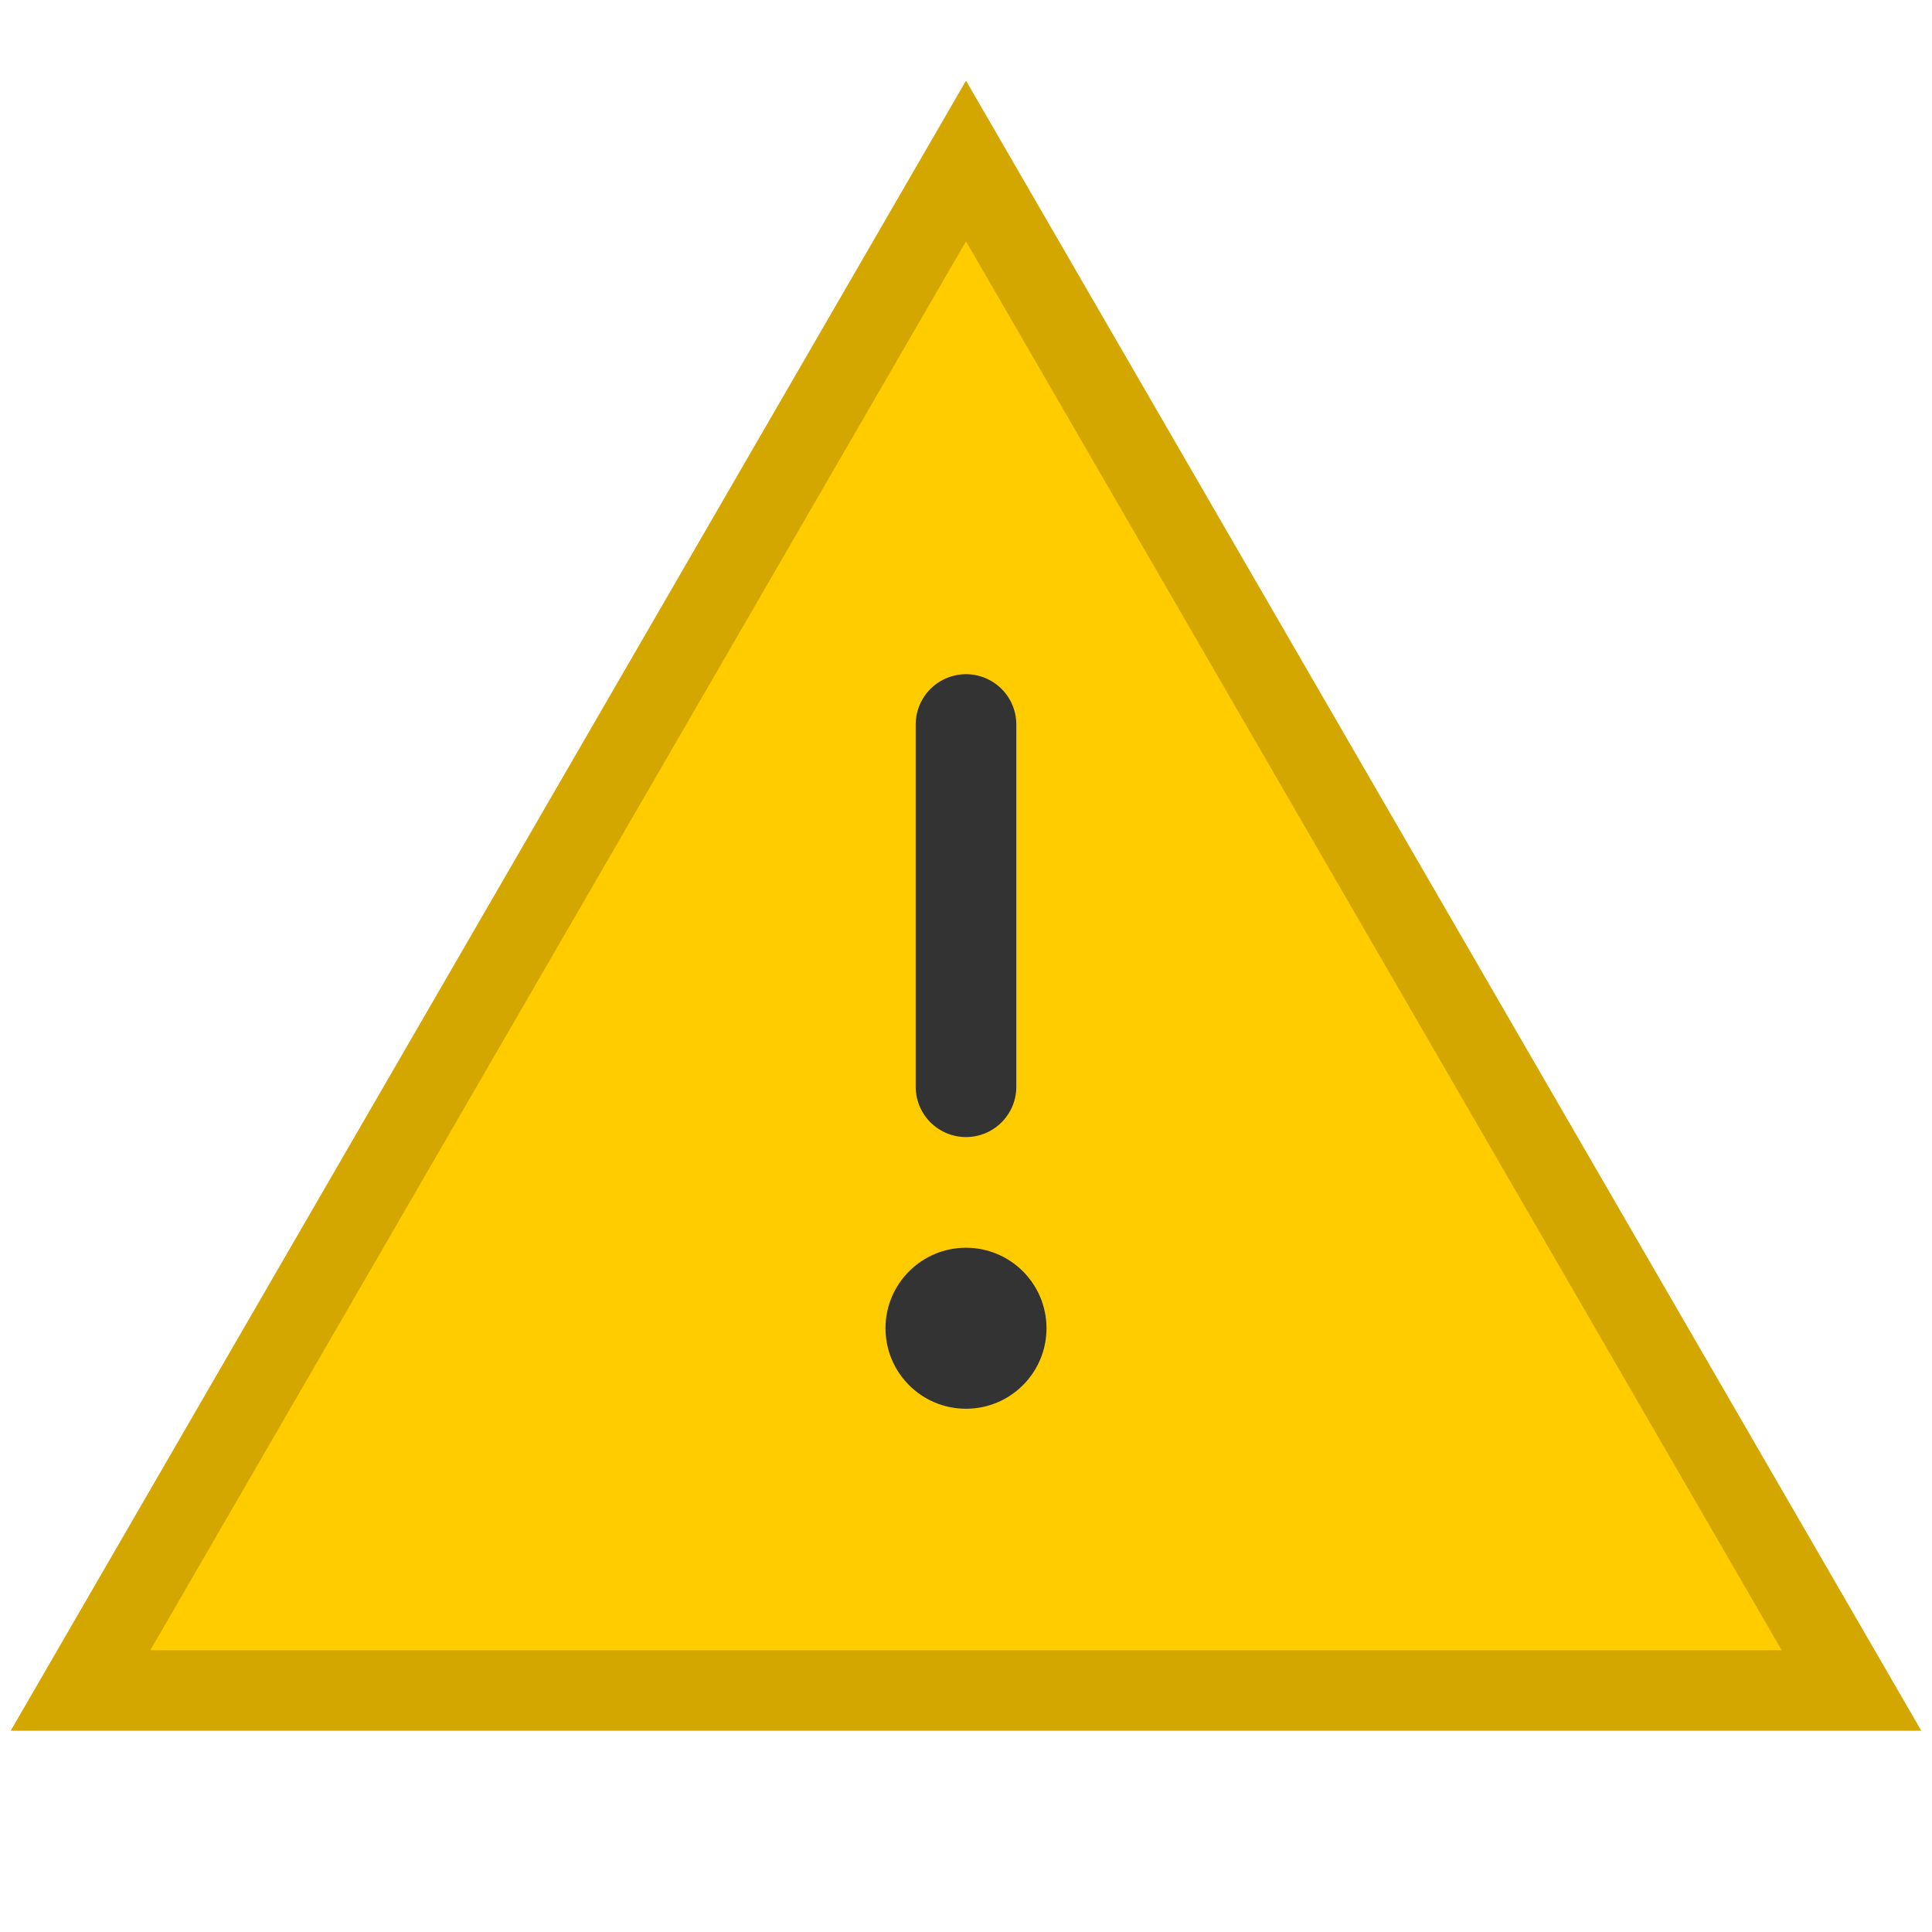 <svg width="48" height="48" viewBox="0 0 48 48" xmlns="http://www.w3.org/2000/svg">
  <style>
    .pulse {
      animation: pulse 1.5s infinite;
      transform-origin: center;
    }
    @keyframes pulse {
      0%, 100% { transform: scale(1); opacity: 1; }
      50% { transform: scale(1.1); opacity: 0.7; }
    }
  </style>
  <polygon points="24,4 46,42 2,42" fill="#FFCC00" stroke="#D4A600" stroke-width="2"/>
  <g class="pulse">
    <line x1="24" y1="18" x2="24" y2="27" stroke="#333" stroke-width="2.5" stroke-linecap="round"/>
    <circle cx="24" cy="33" r="2" fill="#333"/>
  </g>
</svg>
